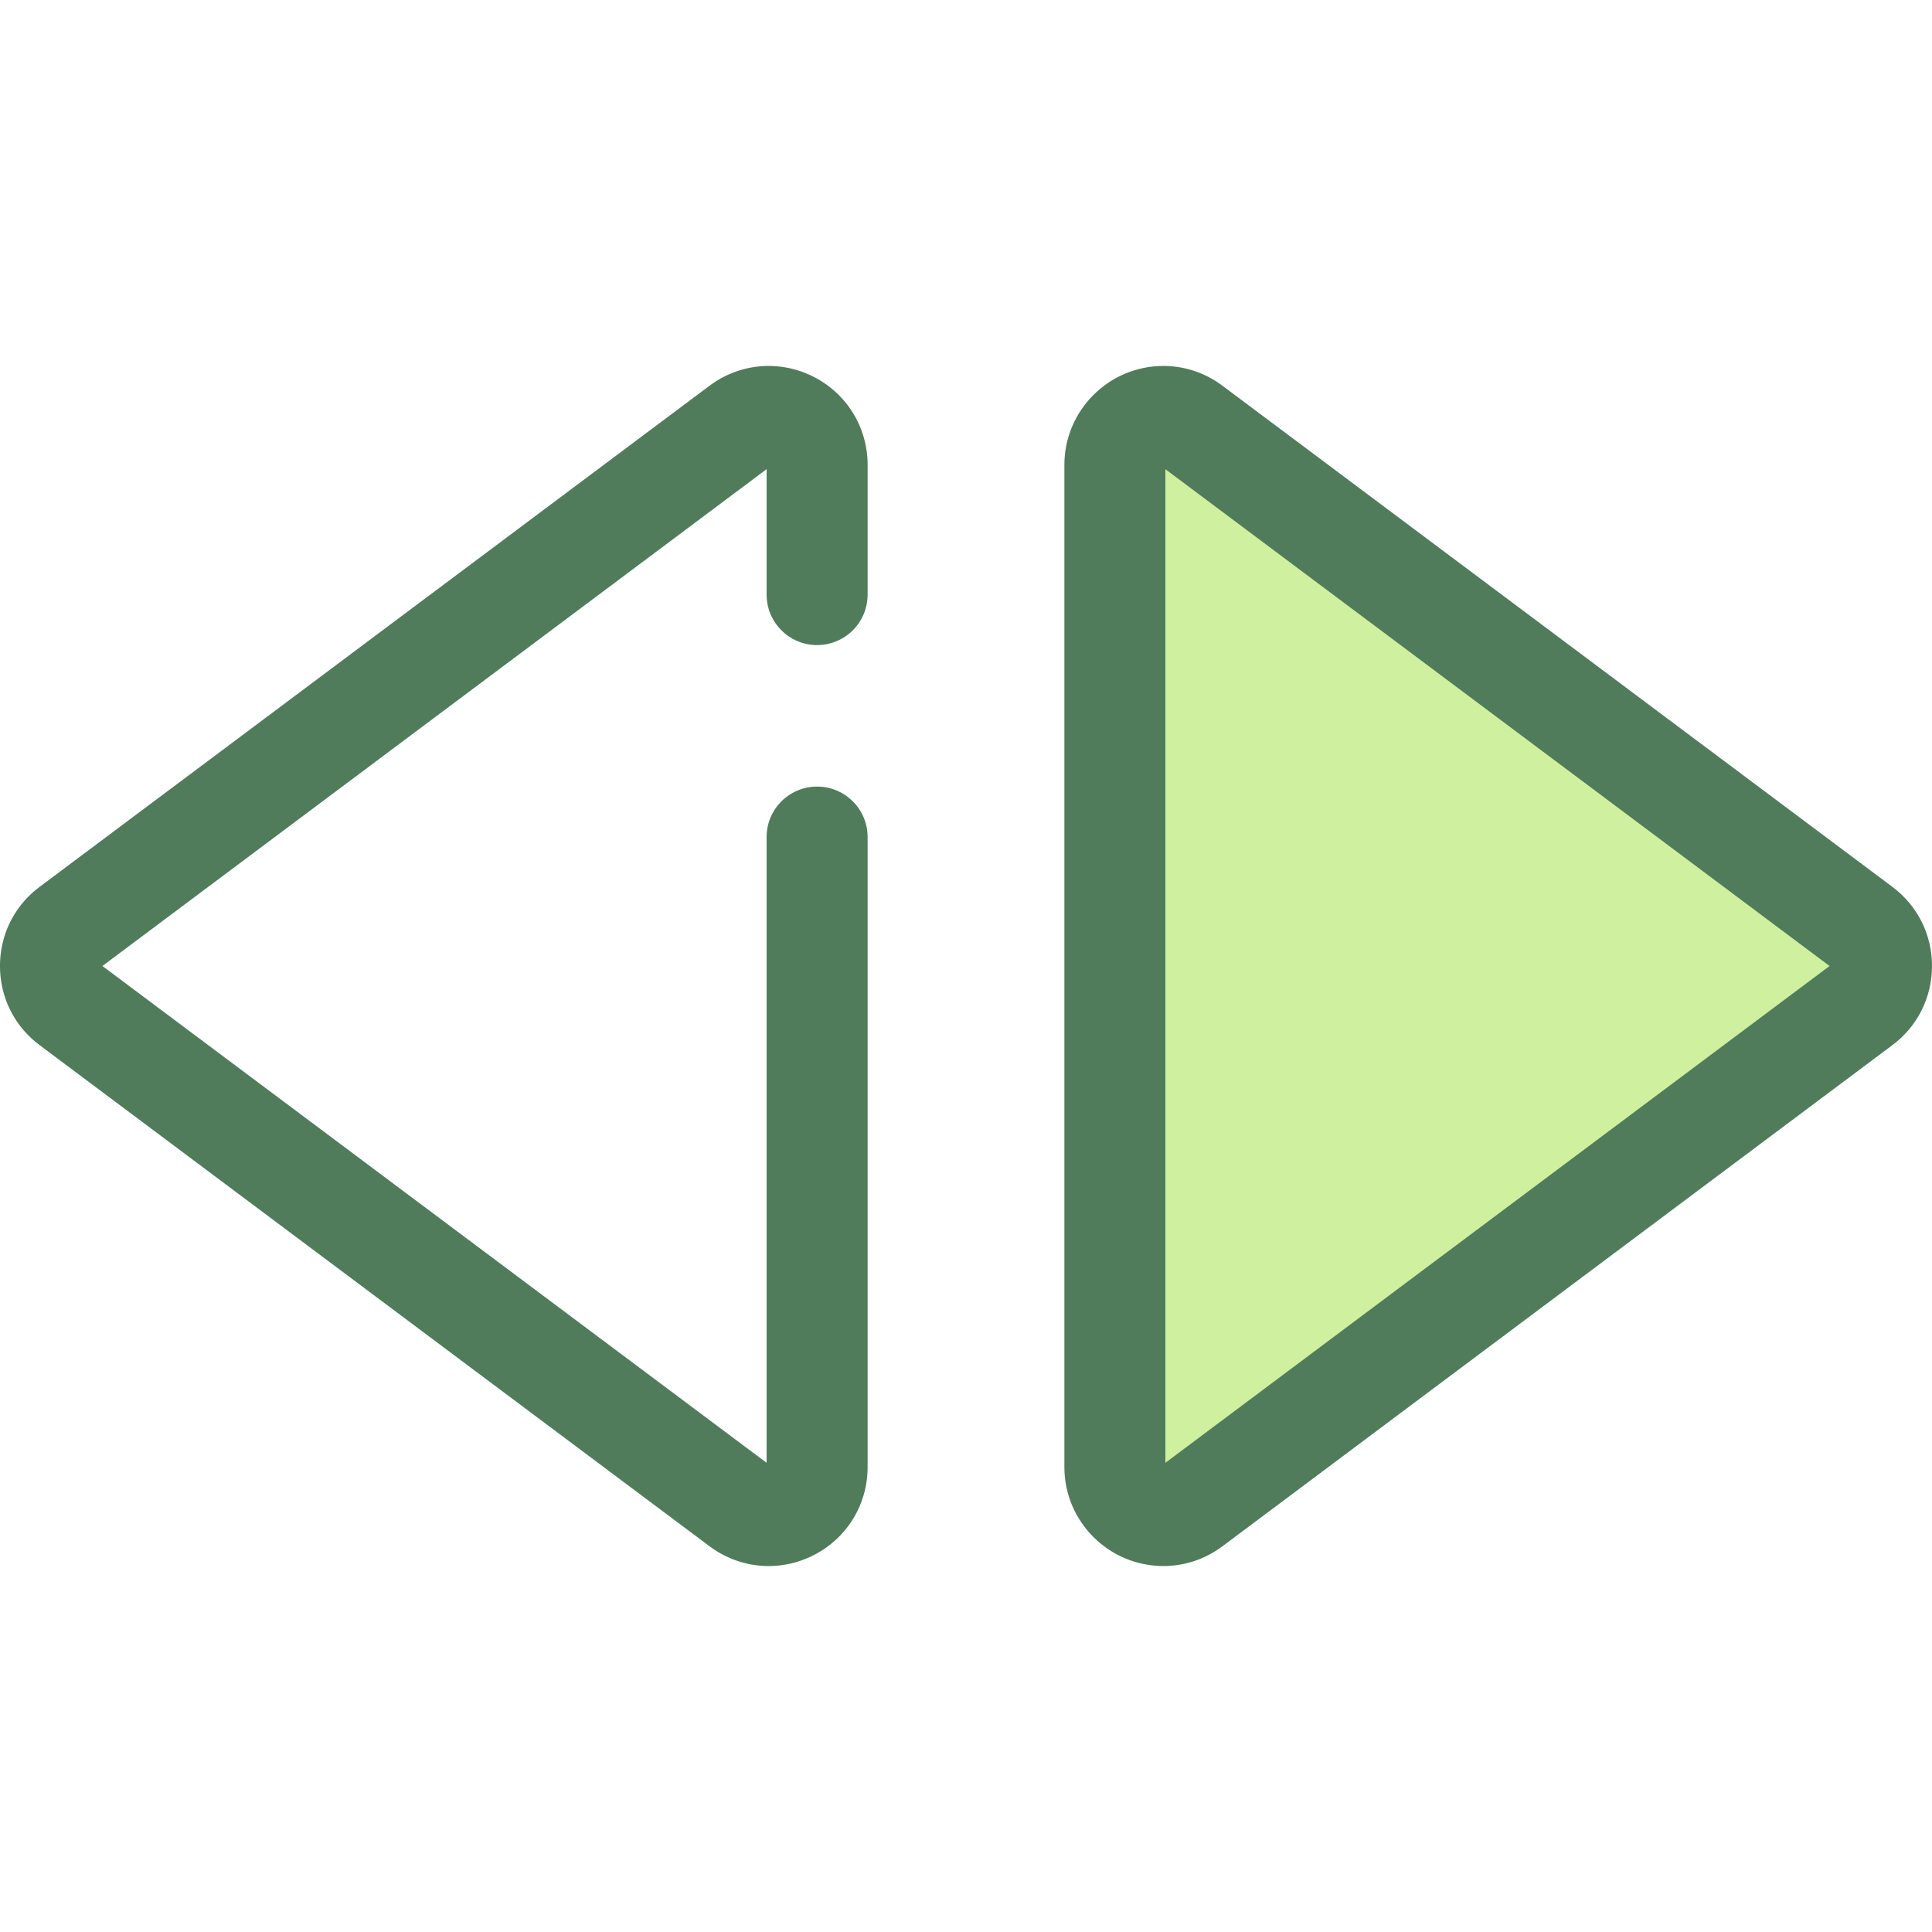 <svg xmlns="http://www.w3.org/2000/svg" viewBox="0 0 512.001 512.001"><path d="M203.702 415.018c-5.535 0-11.025-1.772-15.668-5.244L10.507 276.981C3.83 271.985 0 264.339 0 256s3.83-15.985 10.507-20.981l177.527-132.793c7.991-5.978 18.5-6.915 27.425-2.448 8.924 4.47 14.469 13.446 14.469 23.427v34.365c0 7.392-5.992 13.383-13.383 13.383s-13.383-5.992-13.383-13.383v-33.233L27.145 256l176.016 131.663V221.838c0-7.392 5.992-13.383 13.383-13.383s13.383 5.992 13.383 13.383v166.956c0 9.981-5.545 18.957-14.469 23.426a26.19 26.19 0 0 1-11.756 2.798z" fill="#507c5c"/><path d="M295.455 123.206c0-10.554 12.044-16.586 20.495-10.264l177.527 132.794c6.854 5.126 6.854 15.401 0 20.527L315.95 399.058c-8.452 6.322-20.495.29-20.495-10.264V123.206z" fill="#cff09e"/><path d="M308.323 415.017c-14.475 0-26.251-11.764-26.251-26.224V123.206c0-14.459 11.777-26.223 26.253-26.223 5.648 0 11.056 1.812 15.642 5.242l177.527 132.794c6.677 4.995 10.507 12.642 10.507 20.981s-3.83 15.985-10.507 20.981L323.967 409.775c-4.587 3.429-9.996 5.242-15.644 5.242zm.515-290.68v263.326l176.018-131.662-176.018-131.664z" fill="#507c5c"/></svg>